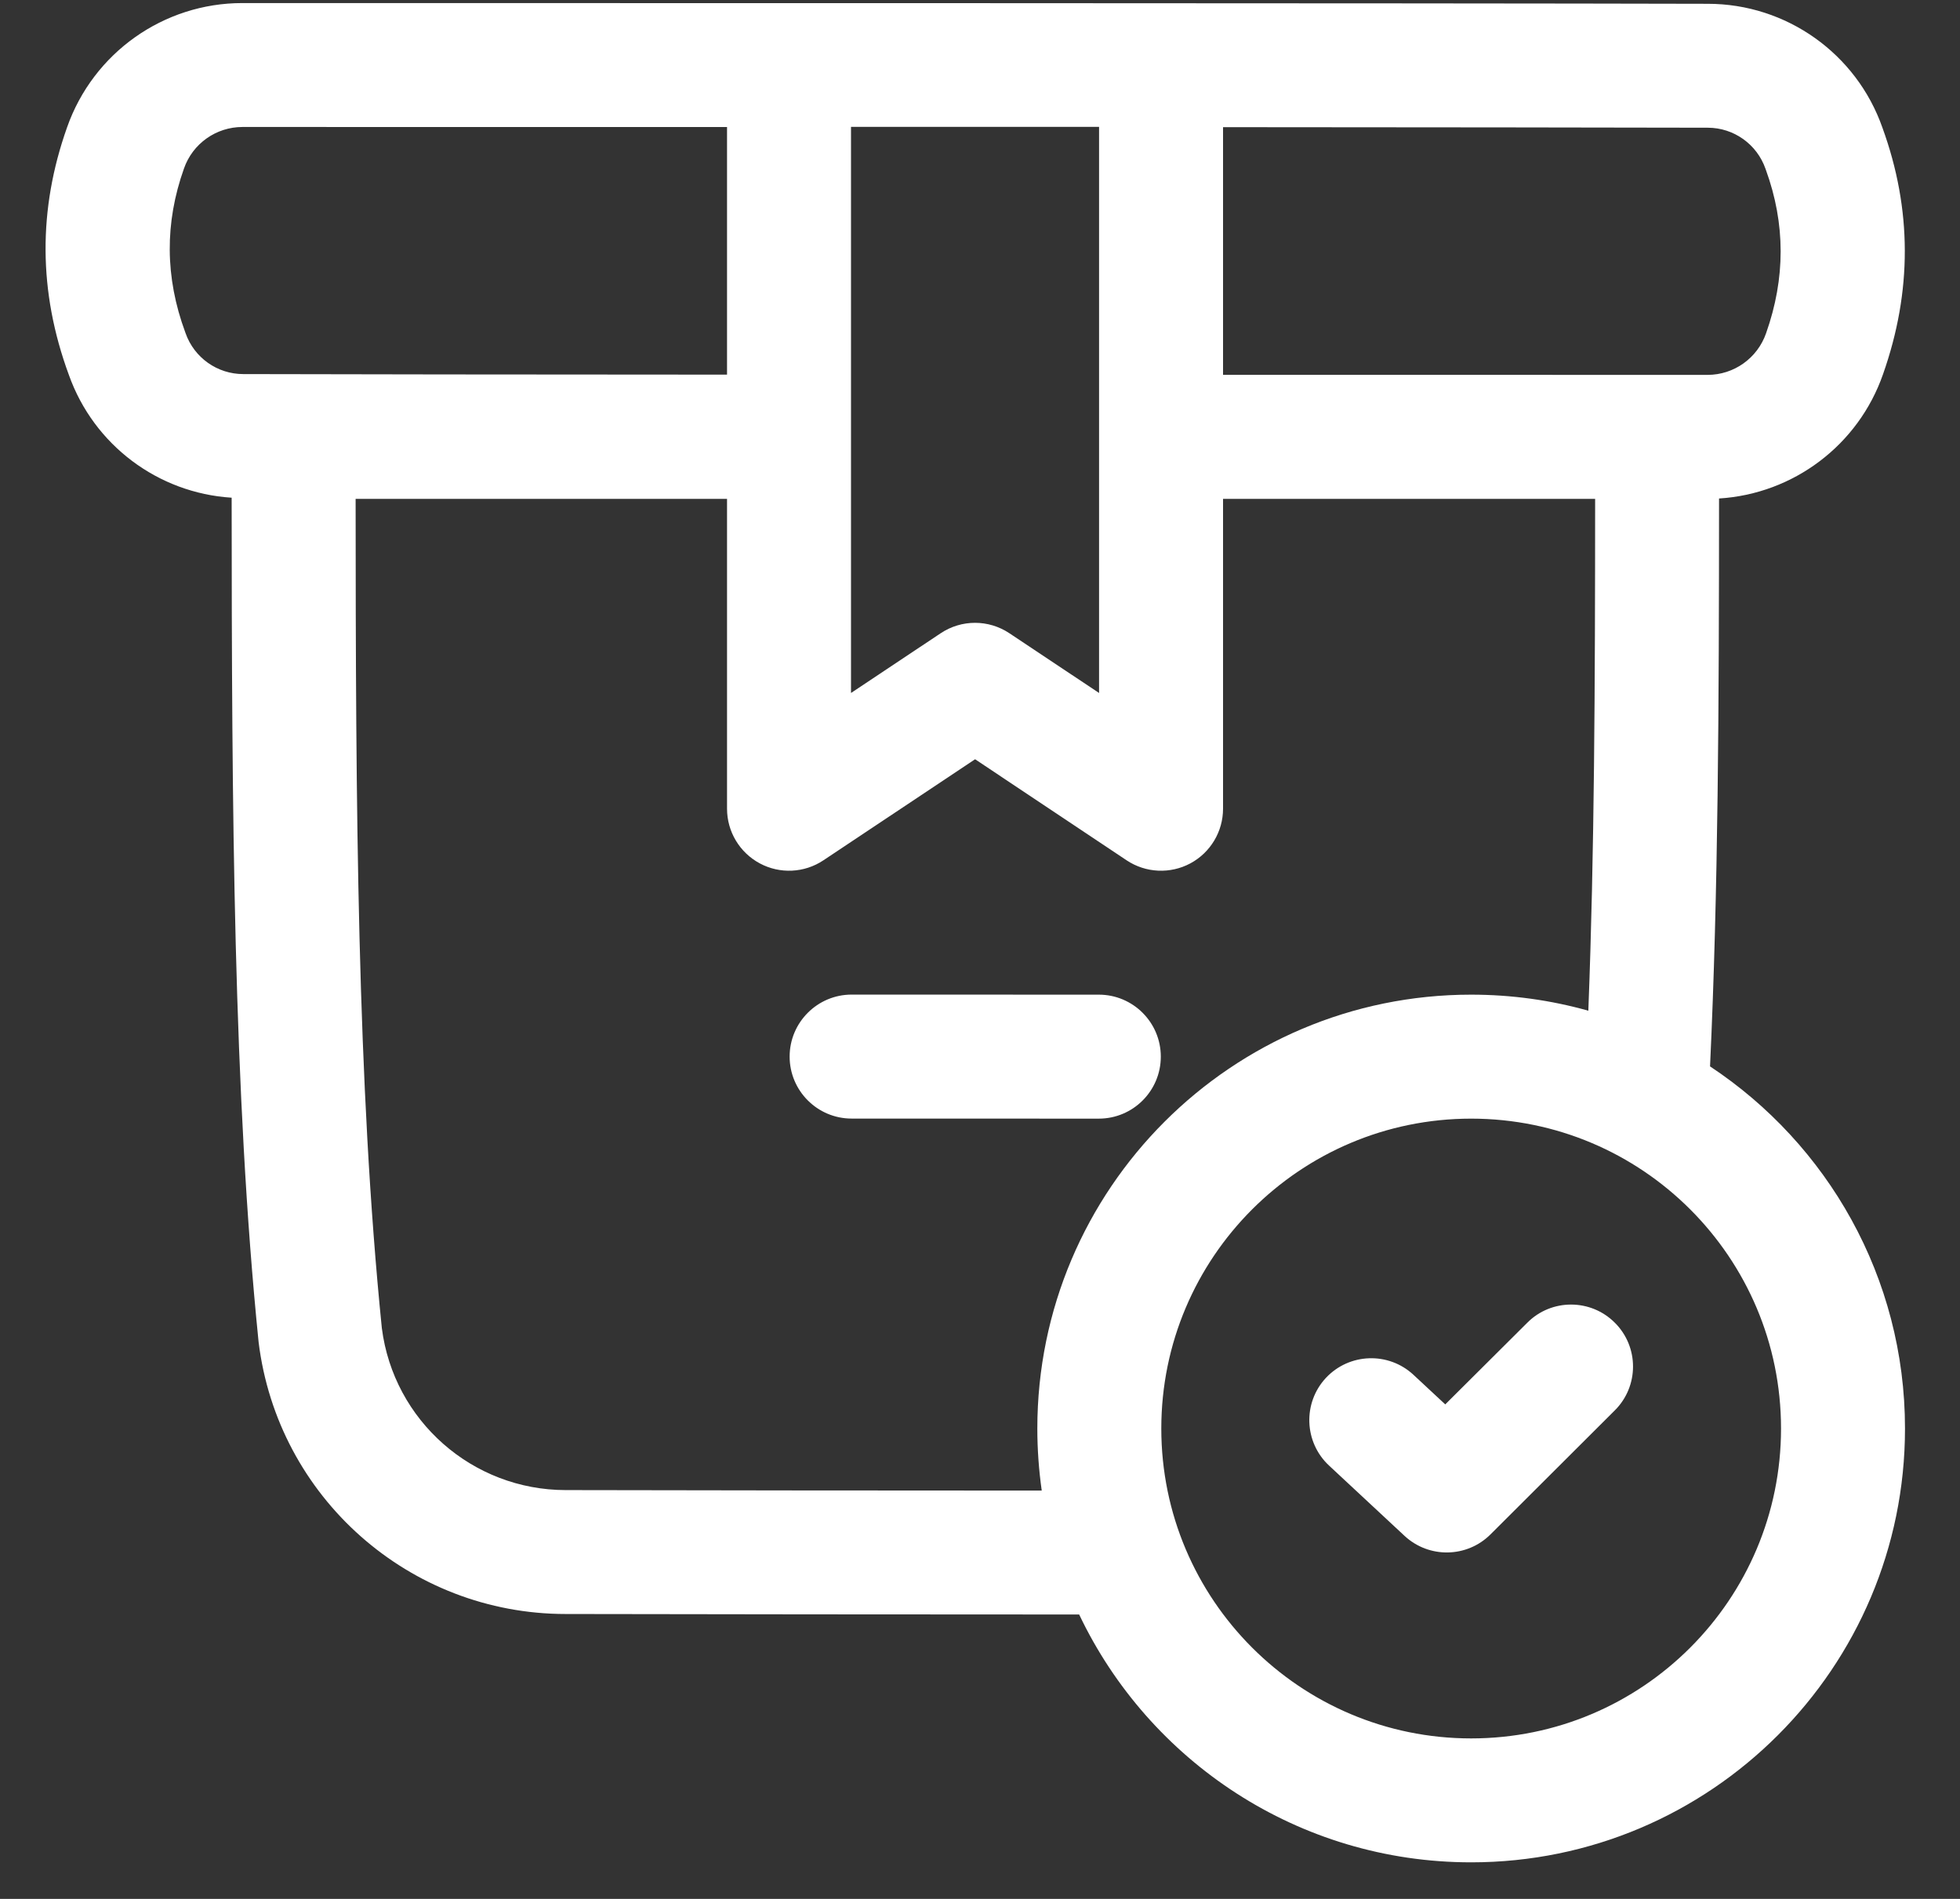 <svg width="32" height="31" viewBox="0 0 32 31" fill="none" xmlns="http://www.w3.org/2000/svg">
<rect x="0" y="0" width="32" height="31" fill="#333333" stroke="none"/>
<path fill-rule="evenodd" clip-rule="evenodd" d="M17.619 26.357C14.68 26.356 11.549 26.354 9.237 26.349C6.683 26.349 4.532 24.444 4.222 21.909C4.222 21.902 4.221 21.895 4.22 21.888C3.812 17.841 3.784 13.253 3.782 8.125C2.581 8.05 1.532 7.266 1.125 6.122C0.623 4.76 0.621 3.415 1.095 2.079C1.522 0.863 2.67 0.049 3.959 0.05C8.331 0.05 23.497 0.05 27.882 0.062C29.165 0.062 30.308 0.873 30.733 2.083C31.219 3.419 31.219 4.758 30.744 6.107C30.341 7.267 29.28 8.063 28.066 8.138C28.065 11.567 28.053 14.534 27.919 17.409C29.836 18.677 31.102 20.852 31.102 23.321C31.102 27.229 27.928 30.403 24.019 30.403C21.196 30.403 18.757 28.748 17.619 26.357ZM24.019 18.262C26.812 18.262 29.078 20.528 29.078 23.321C29.078 26.113 26.812 28.38 24.019 28.38C21.227 28.38 18.96 26.113 18.96 23.321C18.96 20.528 21.227 18.262 24.019 18.262ZM21.699 23.926L22.931 25.073C23.33 25.444 23.95 25.433 24.335 25.049L26.364 23.025C26.76 22.631 26.761 21.99 26.366 21.595C25.972 21.199 25.33 21.198 24.936 21.593L23.596 22.927L23.078 22.445C22.669 22.064 22.028 22.087 21.647 22.495C21.267 22.904 21.29 23.545 21.699 23.926ZM19.968 8.144V13.203C19.968 13.576 19.762 13.919 19.434 14.095C19.105 14.271 18.705 14.252 18.394 14.045L15.92 12.395L13.443 14.045C13.133 14.252 12.733 14.271 12.405 14.095C12.076 13.919 11.87 13.576 11.87 13.203V8.144H5.806C5.808 13.184 5.831 17.693 6.234 21.681C6.426 23.192 7.712 24.326 9.237 24.326H9.239C11.391 24.331 14.253 24.333 17.008 24.334C16.961 24.003 16.936 23.665 16.936 23.321C16.936 19.412 20.11 16.238 24.019 16.238C24.682 16.238 25.324 16.329 25.932 16.5C26.032 13.908 26.042 11.213 26.043 8.144H19.968ZM13.904 18.261L17.94 18.262C18.499 18.262 18.952 17.808 18.952 17.25C18.952 16.692 18.499 16.238 17.94 16.238L13.904 16.237C13.346 16.237 12.892 16.691 12.892 17.249C12.892 17.808 13.346 18.261 13.904 18.261ZM17.944 11.313L16.48 10.338C16.14 10.111 15.698 10.111 15.358 10.338L13.894 11.313V2.071H17.944V11.313ZM19.968 2.076C23.329 2.078 26.301 2.081 27.879 2.085H27.882C28.307 2.085 28.685 2.355 28.825 2.757C28.827 2.762 28.829 2.766 28.83 2.771C29.153 3.657 29.15 4.544 28.835 5.437C28.835 5.438 28.834 5.439 28.834 5.44C28.692 5.848 28.309 6.12 27.878 6.12C26.3 6.12 23.328 6.12 19.968 6.119V2.076ZM11.87 2.074V6.116C8.516 6.114 5.552 6.112 3.975 6.107C3.974 6.107 3.973 6.107 3.972 6.107C3.548 6.107 3.171 5.84 3.03 5.44C3.028 5.435 3.026 5.43 3.025 5.426C2.692 4.526 2.689 3.636 3.003 2.753C3.003 2.752 3.003 2.751 3.004 2.75C3.146 2.344 3.529 2.073 3.959 2.073C5.534 2.073 8.506 2.073 11.87 2.074Z" fill="white"/>
</svg>
